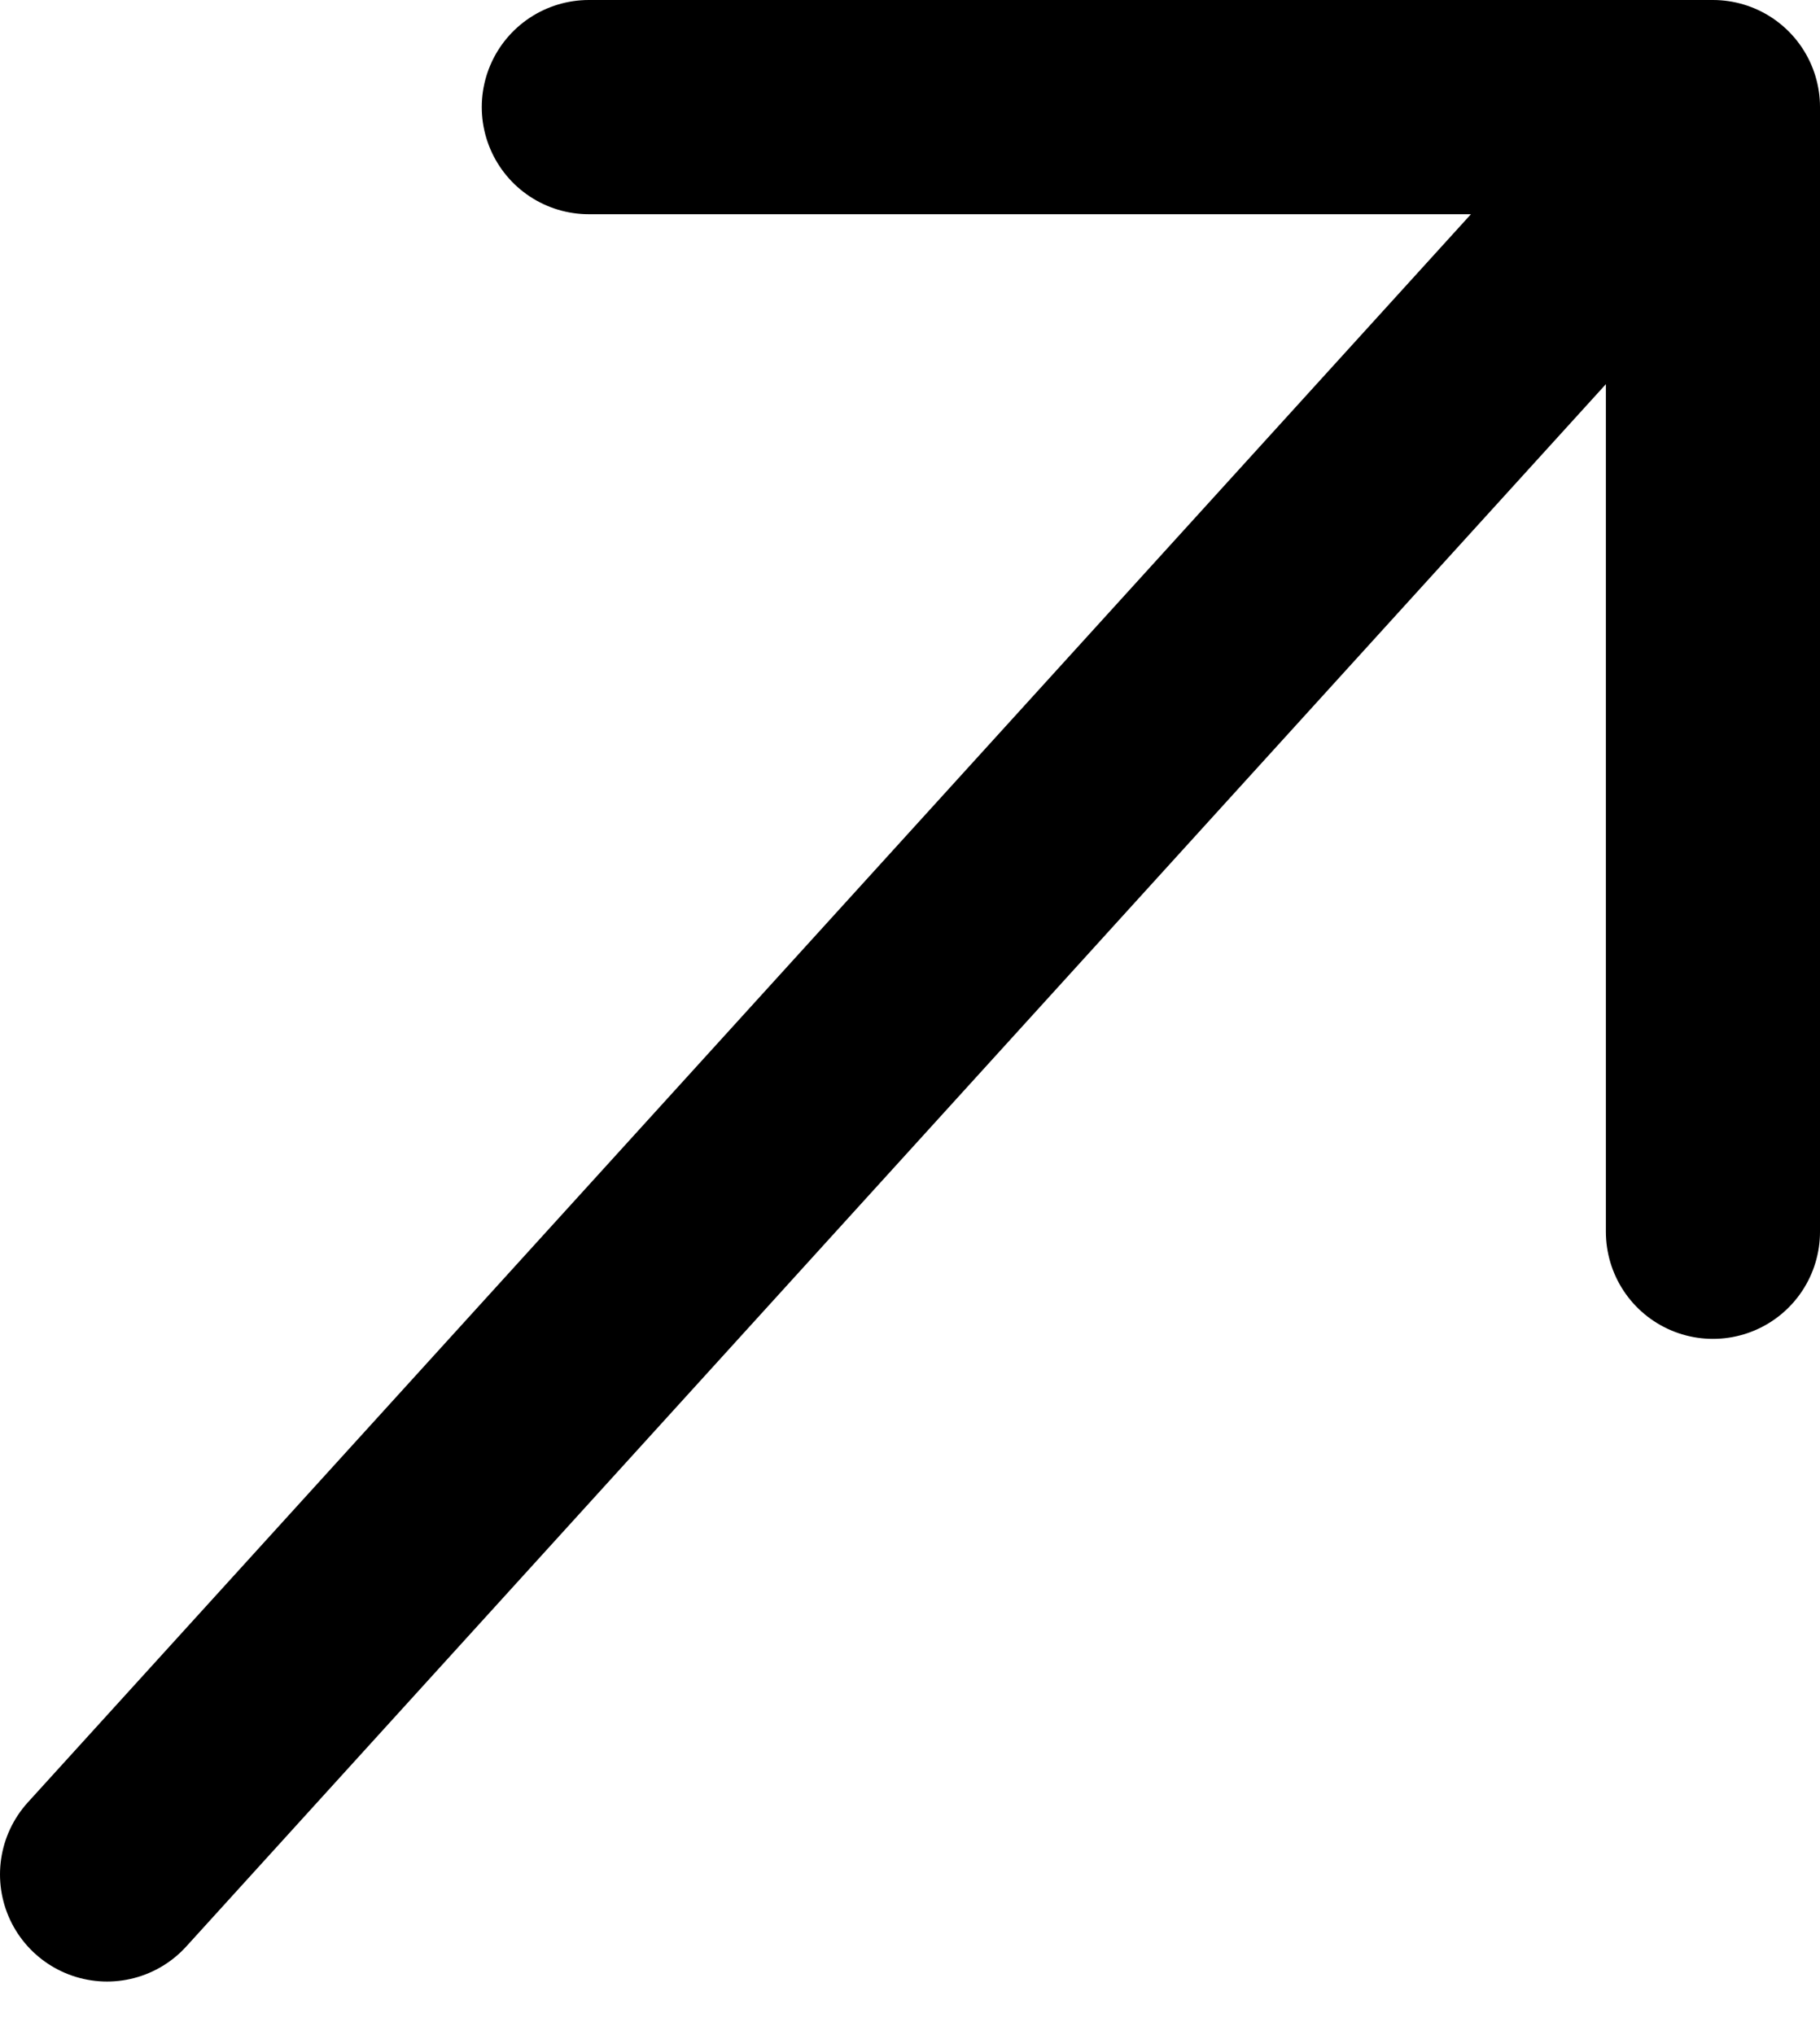 <svg width="17" height="19" viewBox="0 0 17 19" fill="none" xmlns="http://www.w3.org/2000/svg">
<path d="M1 17.5L16 1M16 1H5.5M16 1V10.5V11.5" stroke="black" stroke-width="2" stroke-linecap="round"/>
</svg>
